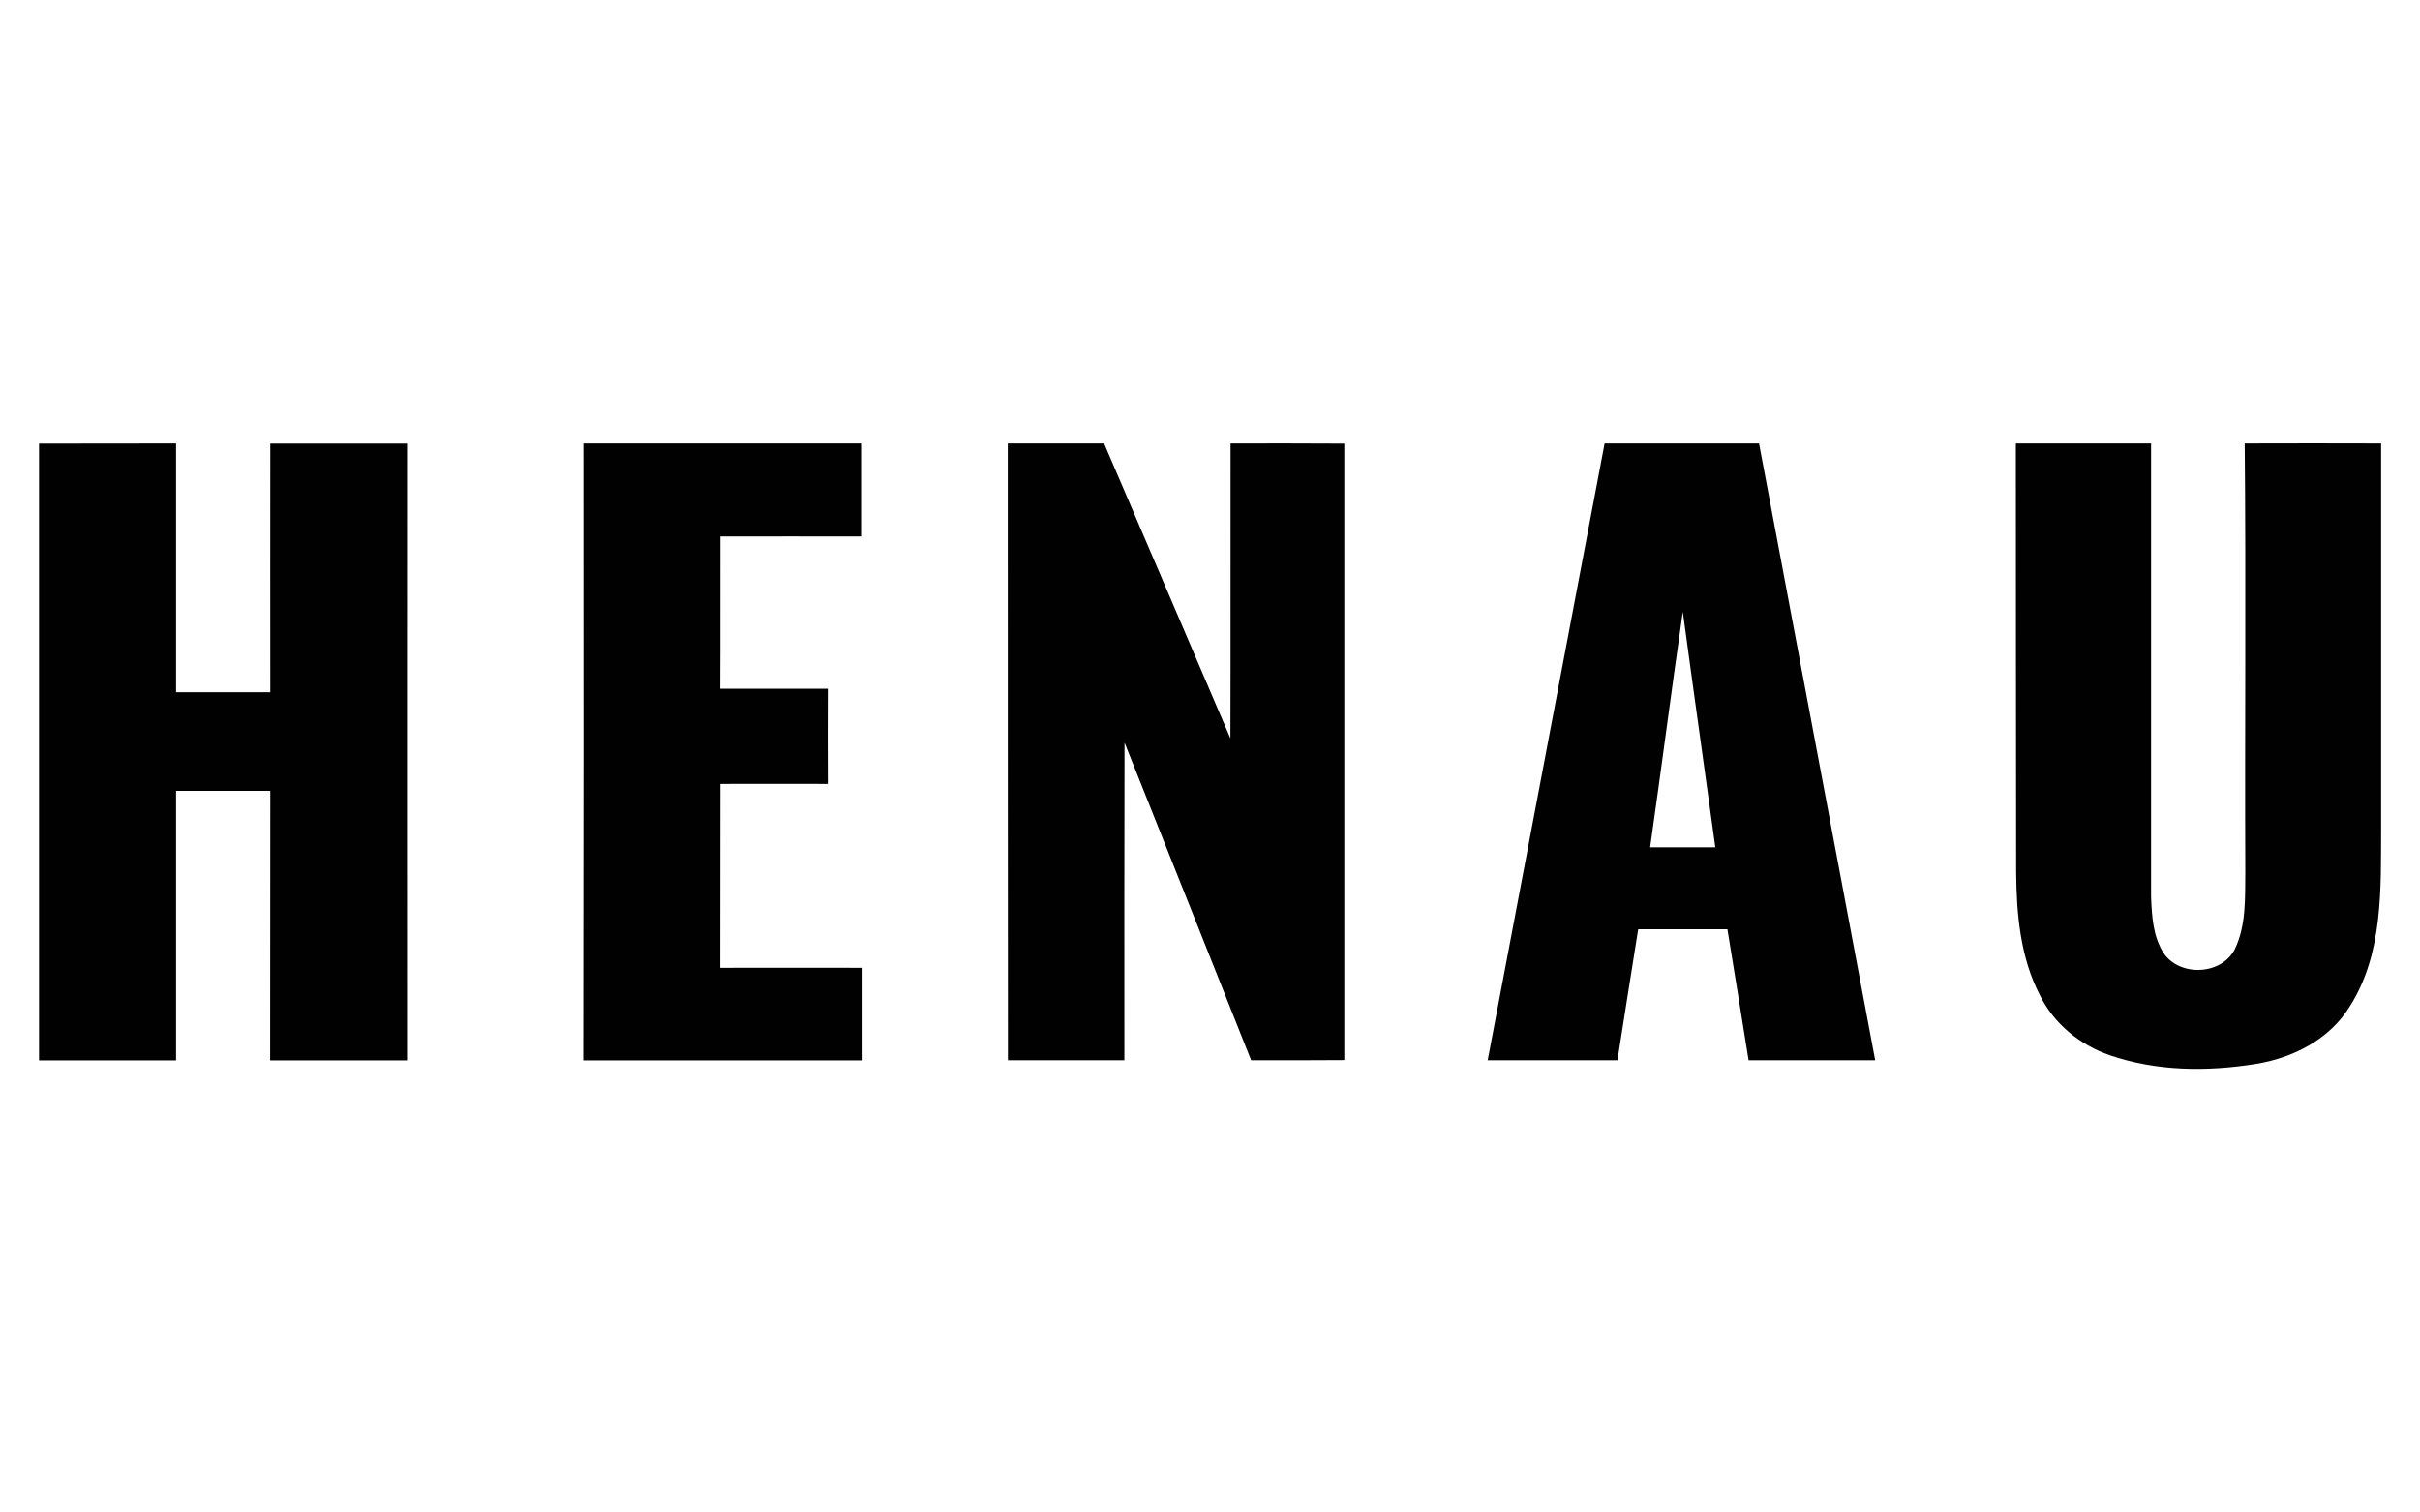 <svg xmlns="http://www.w3.org/2000/svg" width="160" height="100" viewBox="0 0 160 100"><path fill="#010101" d="M2.58 29.33l9.06-.01v16.45h6.23c-.01-5.48 0-10.96 0-16.44h9.04c-.01 13.59 0 27.19 0 40.78h-9.05l.01-17.82h-6.23v17.82h-9.06v-40.78zM38.57 29.32h18.36v6.15c-3.1-.01-6.2 0-9.3 0-.01 3.35.01 6.71-.01 10.07h7.11c-.01 2.1-.01 4.19 0 6.29-2.37-.01-4.74 0-7.1 0l-.01 12.16c3.14-.01 6.27 0 9.41 0v6.12h-18.47c.02-13.6.02-27.2.01-40.79zM66.63 29.32h6.37c2.78 6.5 5.57 12.99 8.35 19.5.02-6.5 0-13 .01-19.5 2.51 0 5.01-.01 7.52.01v40.76c-2.05.02-4.11.01-6.16.01-2.79-7-5.57-14-8.37-21-.02 7-.01 14-.01 21h-7.7c-.01-13.59-.01-27.19-.01-40.78zM98.36 70.1l7.73-40.78h10.21l7.68 40.78h-8.37c-.46-2.89-.93-5.77-1.4-8.66h-5.9c-.46 2.89-.92 5.77-1.37 8.66h-8.58zm10.74-14.08h4.31c-.71-5.19-1.45-10.37-2.15-15.57-.75 5.19-1.42 10.38-2.16 15.57zM133.28 29.32h8.94v29.95c.05 1.28.12 2.64.83 3.75 1.07 1.57 3.81 1.46 4.7-.25.77-1.59.68-3.4.7-5.12-.04-9.44.05-18.88-.04-28.33 3.01-.01 6.01-.01 9.02 0v25.46c-.02 3.96.15 8.26-2.06 11.74-1.33 2.2-3.78 3.44-6.26 3.83-3.19.51-6.54.48-9.62-.58-1.97-.68-3.7-2.08-4.62-3.97-1.3-2.5-1.55-5.38-1.57-8.15-.01-9.44-.02-18.88-.02-28.33z"/></svg>